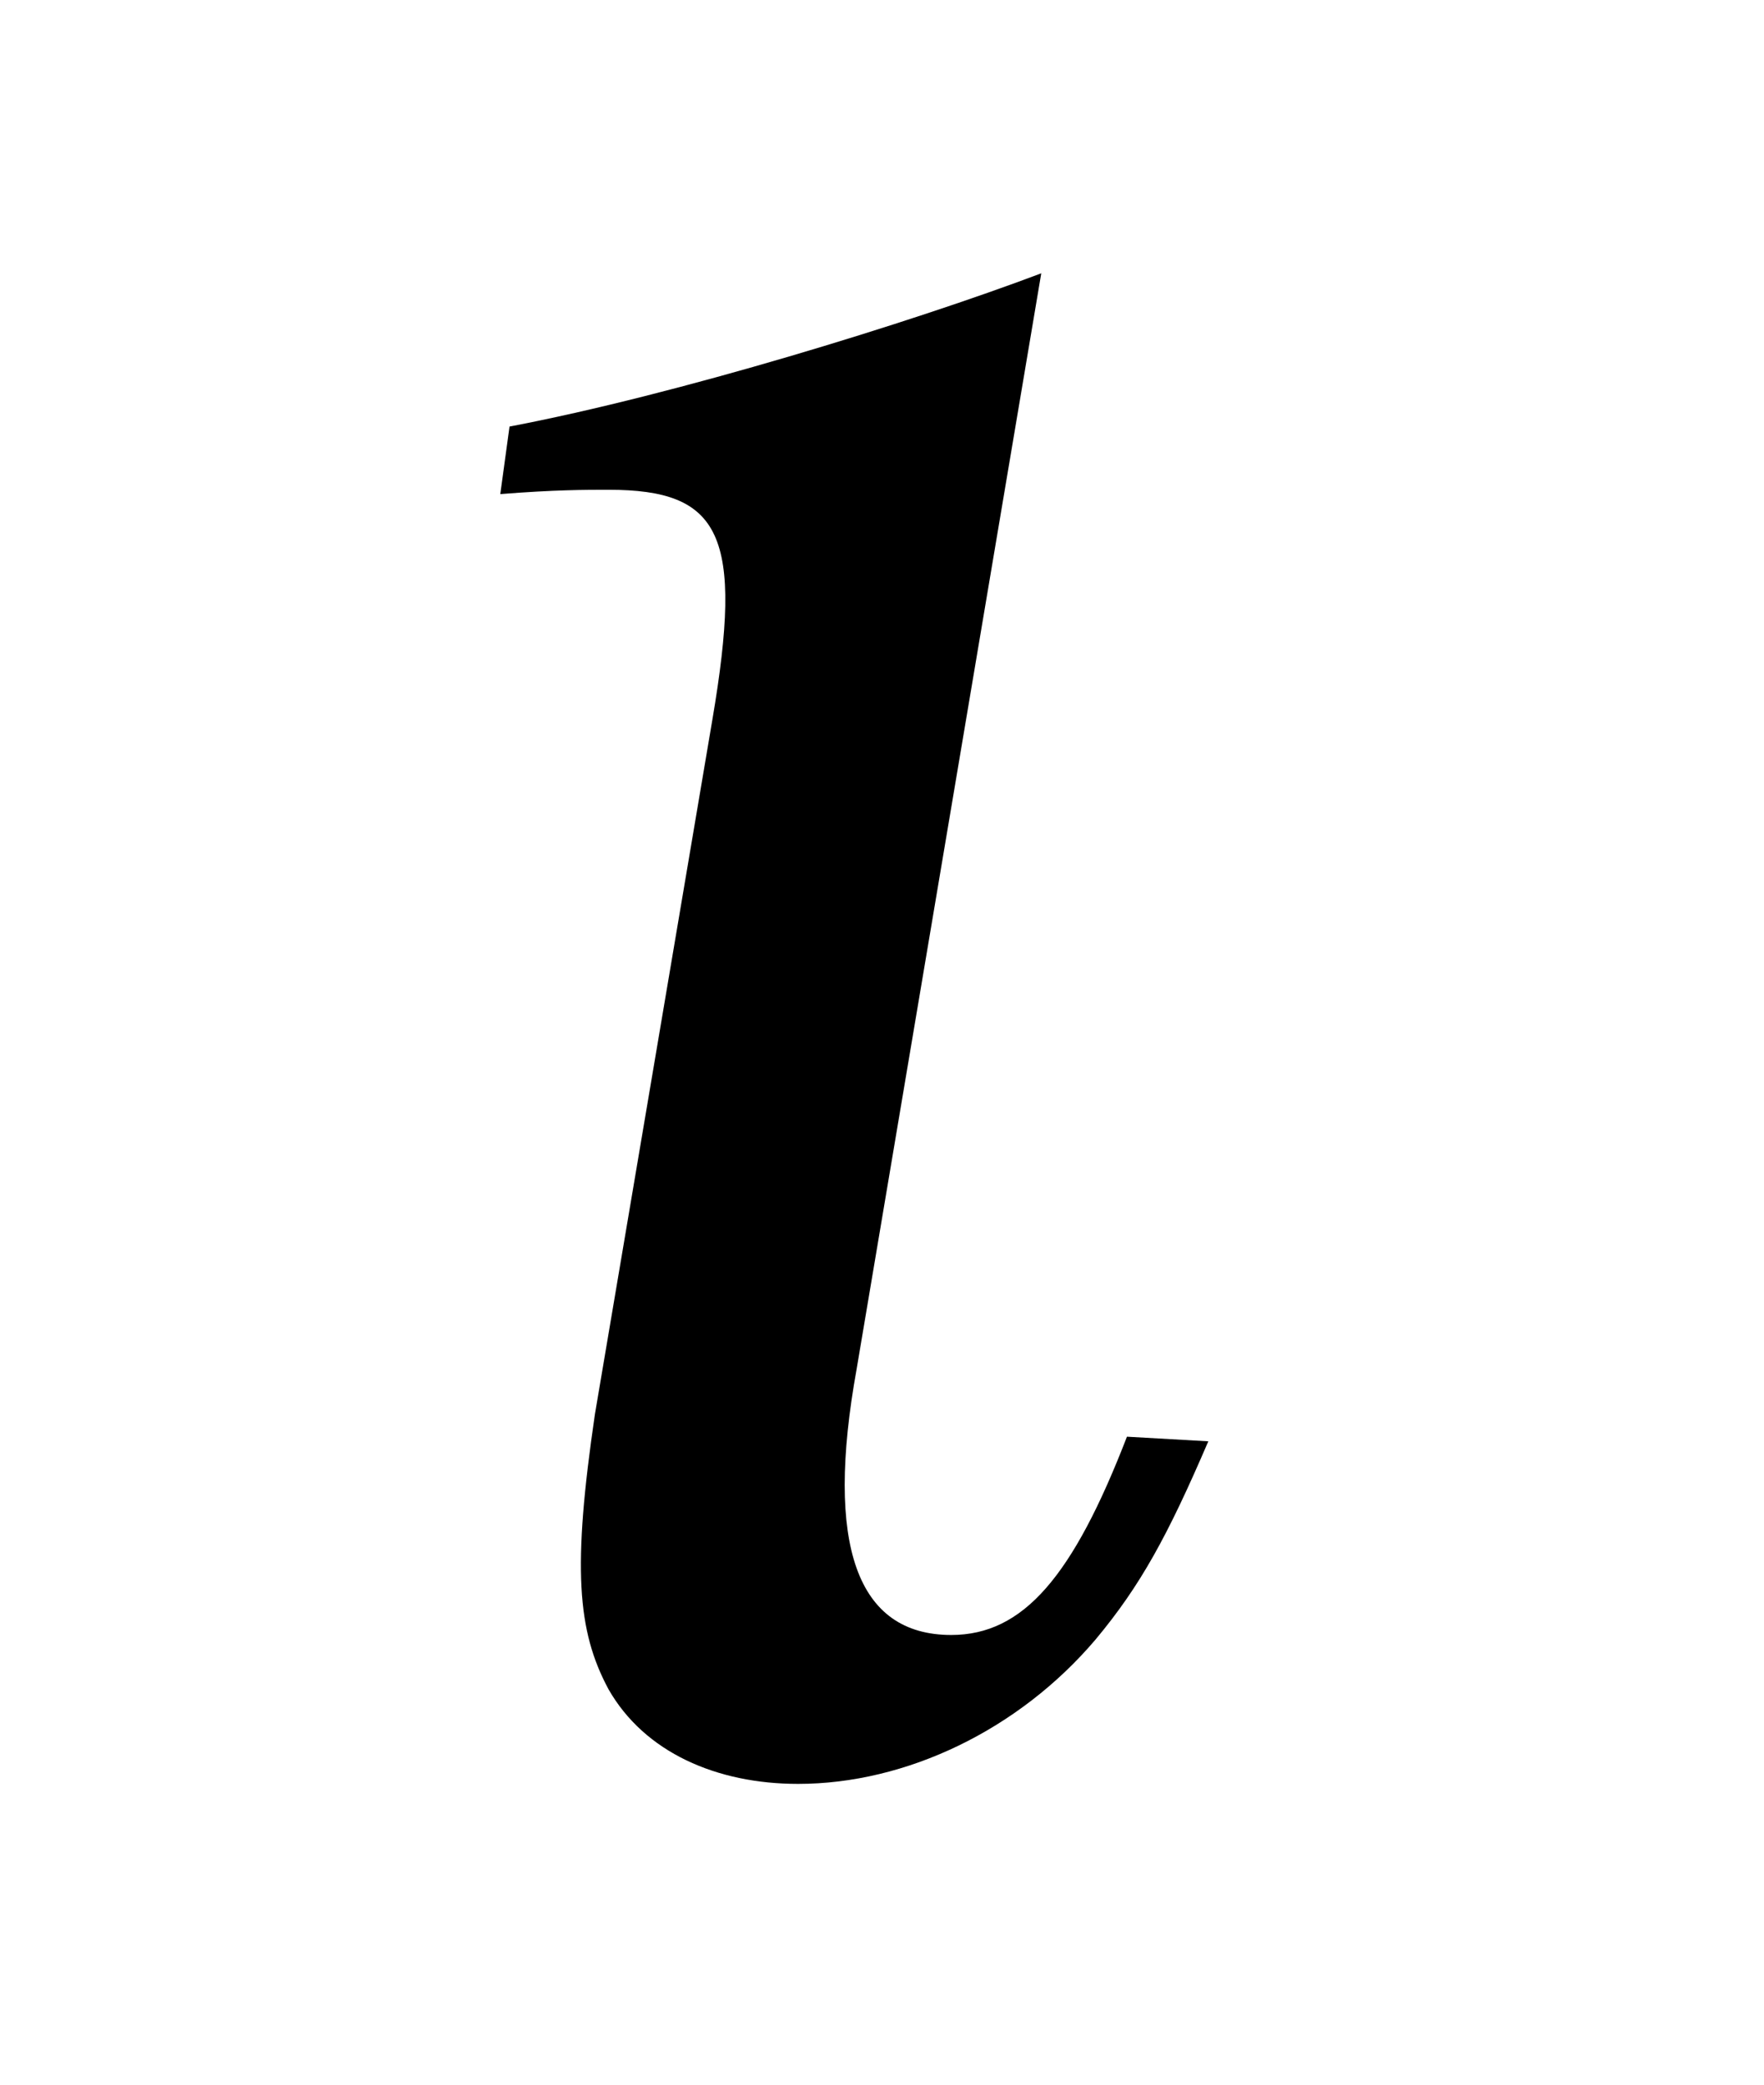 <?xml version="1.0" encoding="UTF-8"?>
<svg xmlns="http://www.w3.org/2000/svg" xmlns:xlink="http://www.w3.org/1999/xlink" viewBox="0 0 6.114 7.225" version="1.2">
<defs>
<g>
<symbol overflow="visible" id="glyph0-0">
<path style="stroke:none;" d=""/>
</symbol>
<symbol overflow="visible" id="glyph0-1">
<path style="stroke:none;" d="M 2.609 -5.109 C 2.156 -4.938 1.344 -4.688 0.766 -4.578 L 0.734 -4.344 C 0.922 -4.359 1.031 -4.359 1.109 -4.359 C 1.5 -4.359 1.578 -4.203 1.469 -3.562 L 1.062 -1.156 C 0.984 -0.625 1 -0.406 1.109 -0.203 C 1.234 0.016 1.484 0.125 1.766 0.125 C 2.141 0.125 2.531 -0.062 2.797 -0.375 C 2.953 -0.562 3.047 -0.734 3.188 -1.062 L 2.906 -1.078 C 2.719 -0.594 2.547 -0.391 2.297 -0.391 C 1.969 -0.391 1.859 -0.703 1.969 -1.312 Z M 2.609 -5.109 "/>
</symbol>
</g>
</defs>
<g id="surface1">
<g style="fill:rgb(0%,0%,0%);fill-opacity:1;">
  <use xlink:href="#glyph0-1" x="1" y="6.056"/>
</g>
</g>
</svg>
